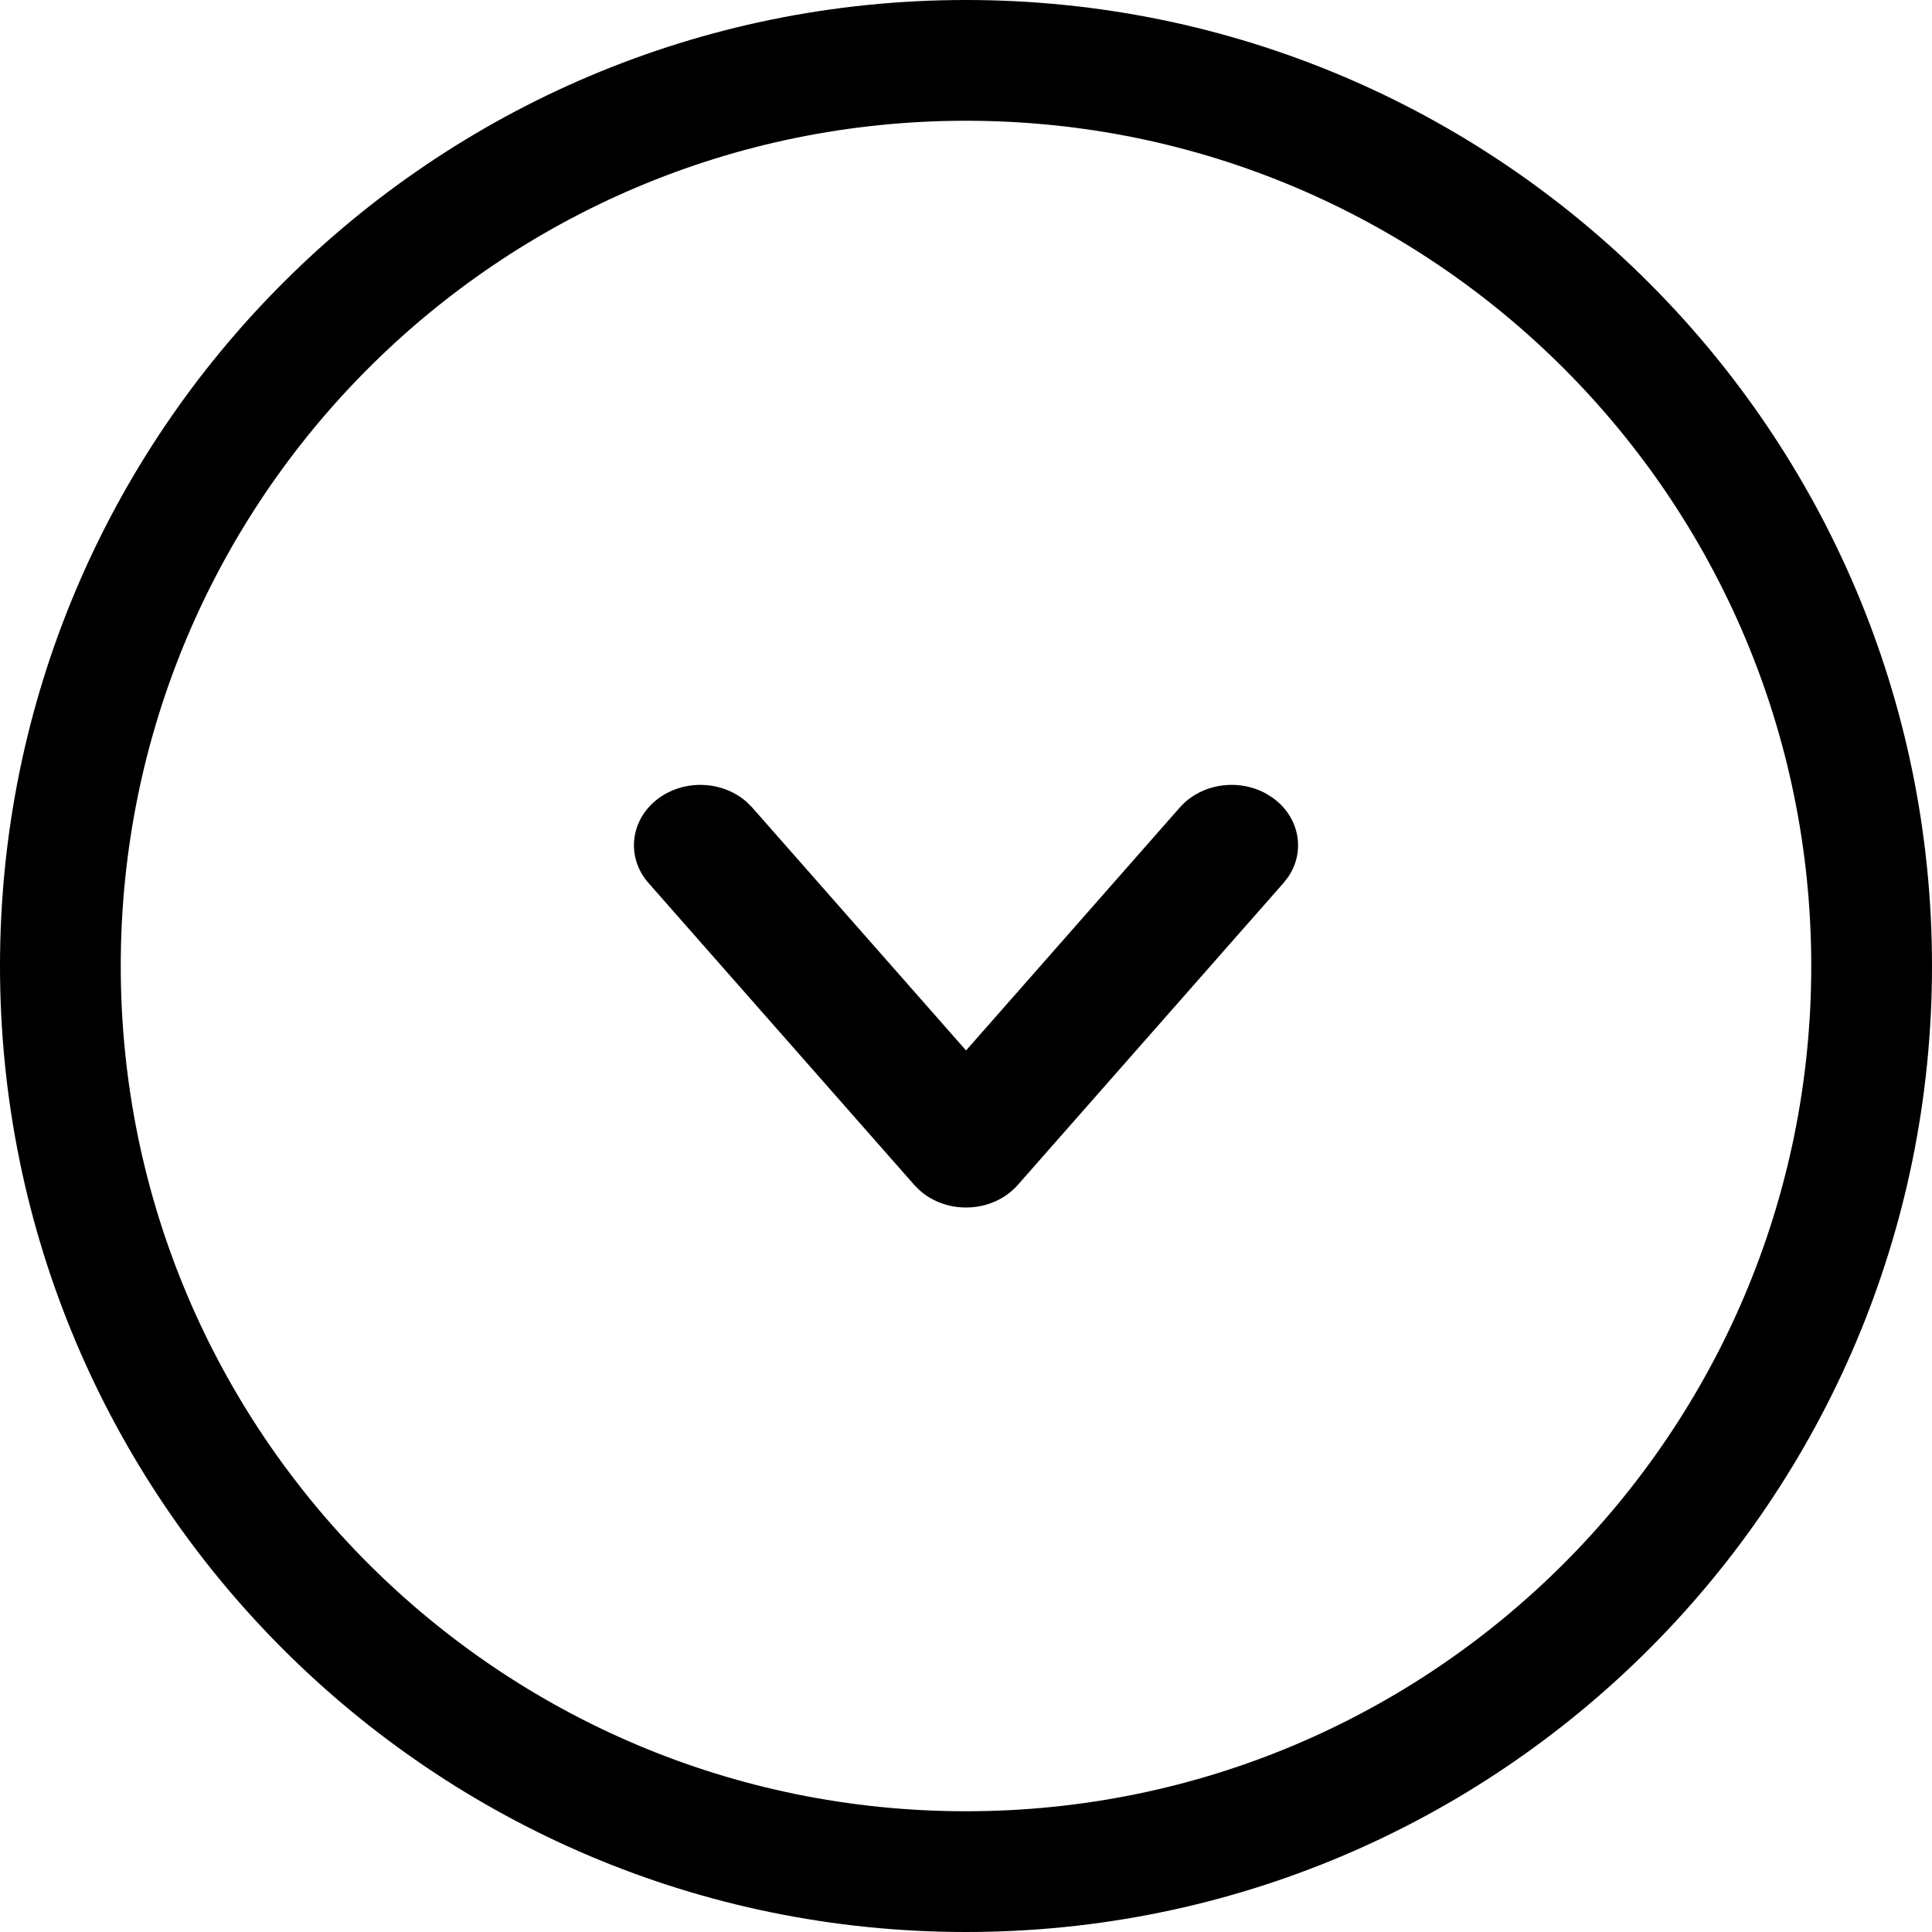 <svg xmlns="http://www.w3.org/2000/svg" width="32" height="32" viewBox="0 0 32 32">
  <path fill="currentColor" fill-rule="evenodd" d="M16,0 C24.837,0 32,7.163 32,16 C32,24.837 24.837,32 16,32 C7.163,32 0,24.837 0,16 C0,7.163 7.163,0 16,0 Z M16,2 C8.268,2 2,8.268 2,16 C2,23.732 8.268,30 16,30 C23.732,30 30,23.732 30,16 C30,8.268 23.732,2 16,2 Z M20.974,13.147 L21.087,13.219 C21.525,13.538 21.624,14.098 21.339,14.522 L21.259,14.625 L16.859,19.625 C16.448,20.092 15.692,20.123 15.235,19.718 L15.142,19.625 L10.741,14.625 C10.362,14.194 10.438,13.564 10.913,13.219 C11.351,12.901 11.974,12.936 12.366,13.282 L12.459,13.375 L16.001,17.399 L19.541,13.375 C19.891,12.977 20.508,12.887 20.974,13.147 Z"/>
</svg>
